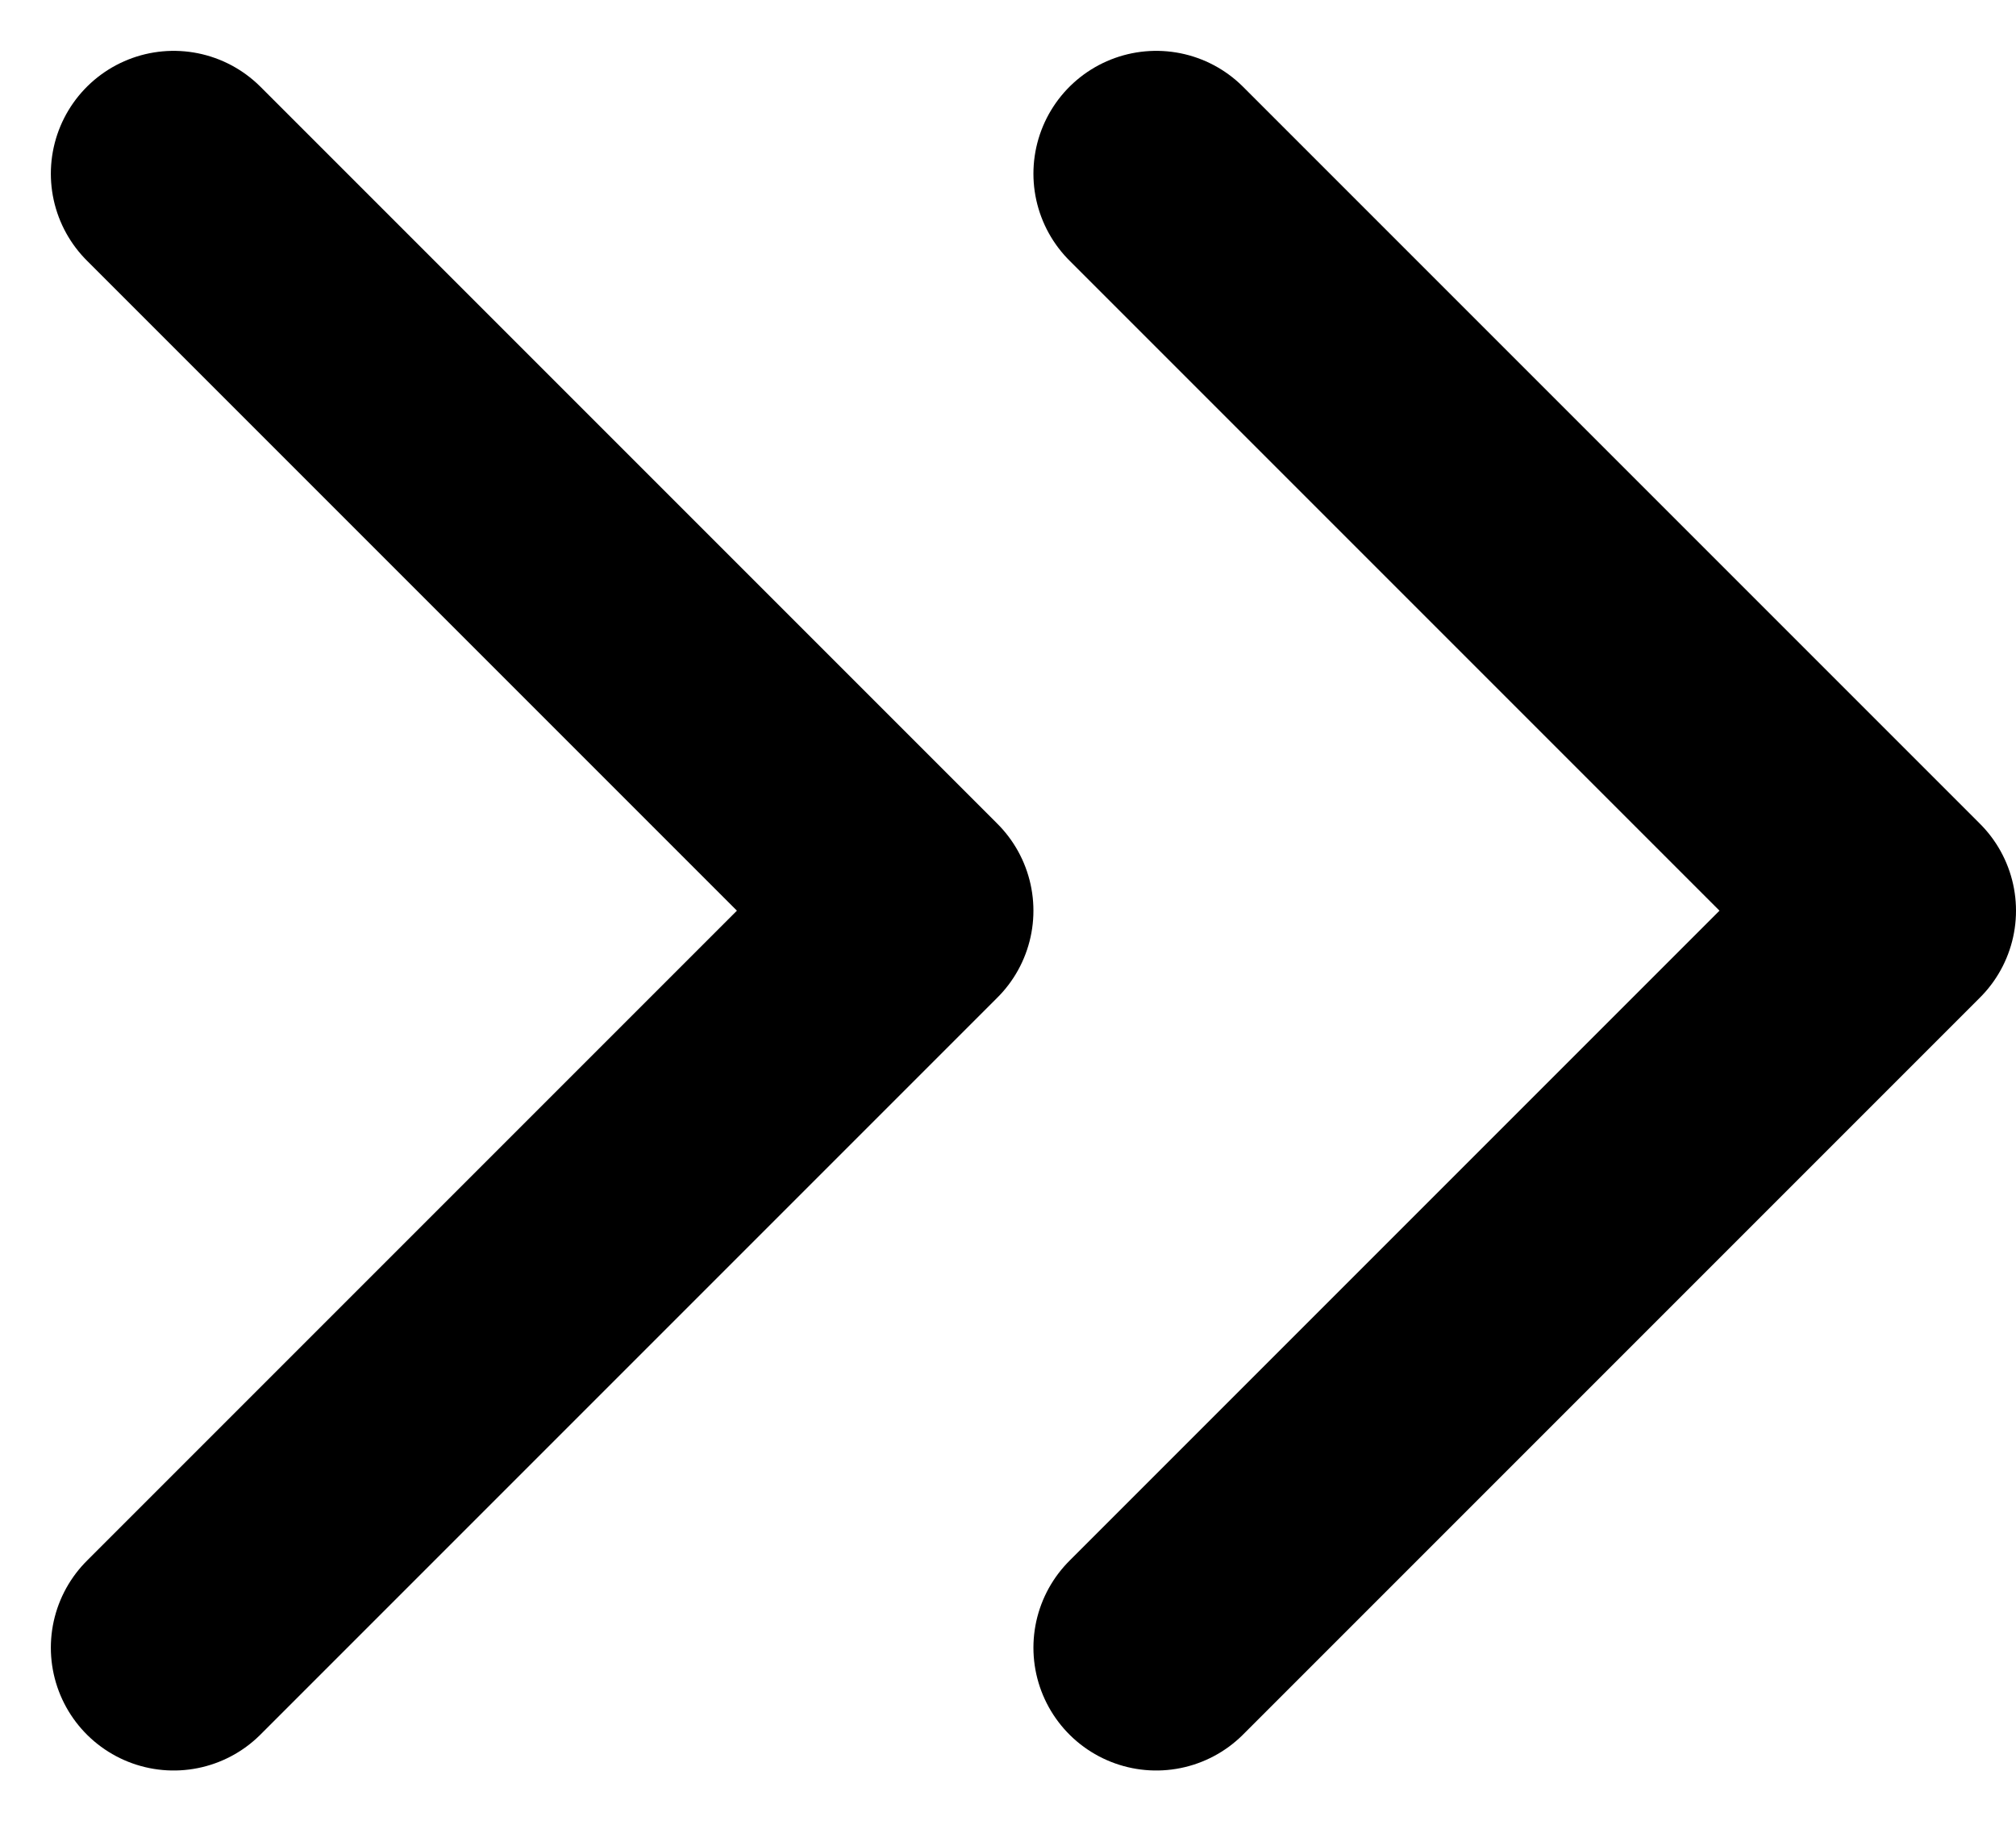 <svg xmlns="http://www.w3.org/2000/svg" width="8.207" height="7.414"><path d="m.707 6.707 3-3-3-3m4 6 3-3-3-3" fill="none" stroke="currentColor" stroke-linecap="round" stroke-linejoin="round"/></svg>
